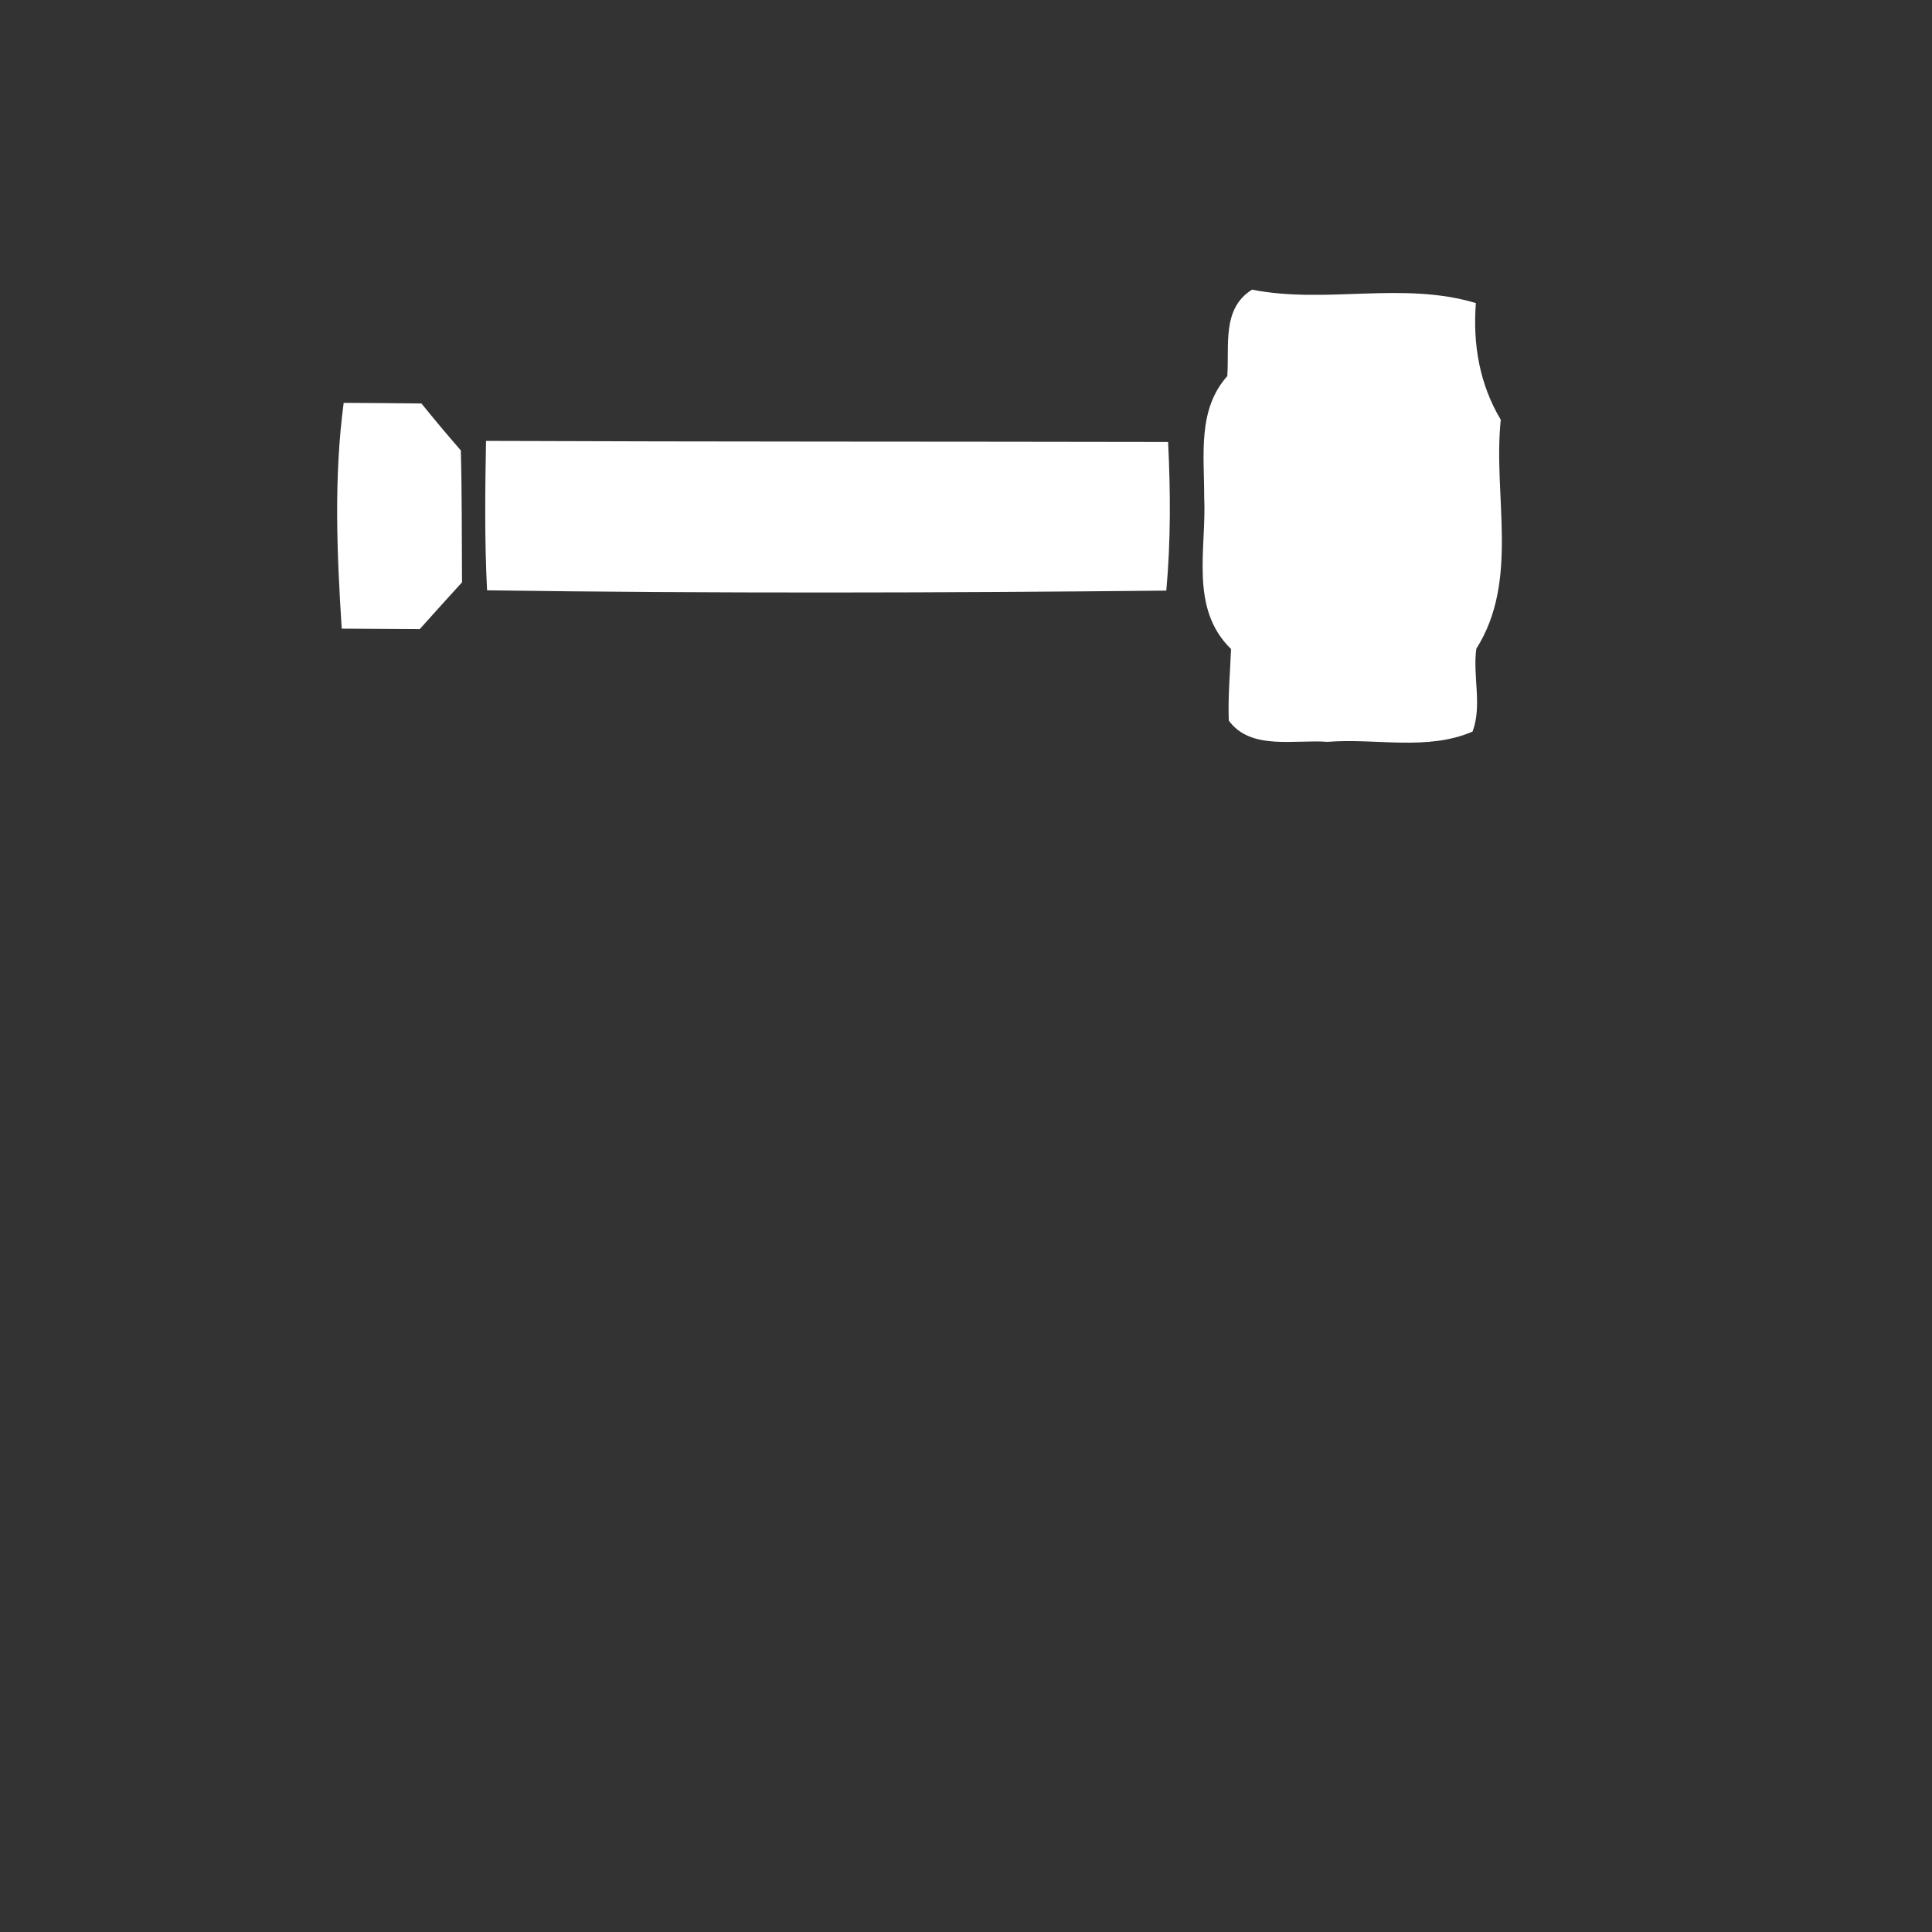 <svg xmlns="http://www.w3.org/2000/svg" width="128pt" height="128pt" viewBox="0 0 128 128"><rect x="0" y="0" width="128" height="128" fill="#333333" stroke="none"/><path fill="#fff" d="M81.31 24.92c.15-2.02-.38-4.47 1.64-5.73 4.91.97 9.98-.57 14.83.89-.21 2.72.24 5.37 1.65 7.73-.53 5.06 1.26 10.62-1.62 15.17-.25 1.81.4 3.76-.25 5.49-3.02 1.3-6.42.42-9.61.68-2.14-.17-5.09.59-6.54-1.41-.06-1.59.09-3.17.15-4.74-2.78-2.71-1.61-6.65-1.78-10.08.01-2.73-.46-5.78 1.53-8zM22.64 41.65c-.32-4.98-.53-10 .13-14.96 1.72.01 3.44.02 5.15.04.85 1.05 1.72 2.09 2.61 3.11.08 2.91.06 5.83.08 8.74-.94 1.03-1.87 2.06-2.8 3.1l-5.17-.03zm9.56-12.44c15.06.06 30.13.04 45.19.07.16 3.28.18 6.57-.12 9.85-15 .15-30 .19-45-.02-.17-3.3-.13-6.6-.07-9.9z"/></svg>